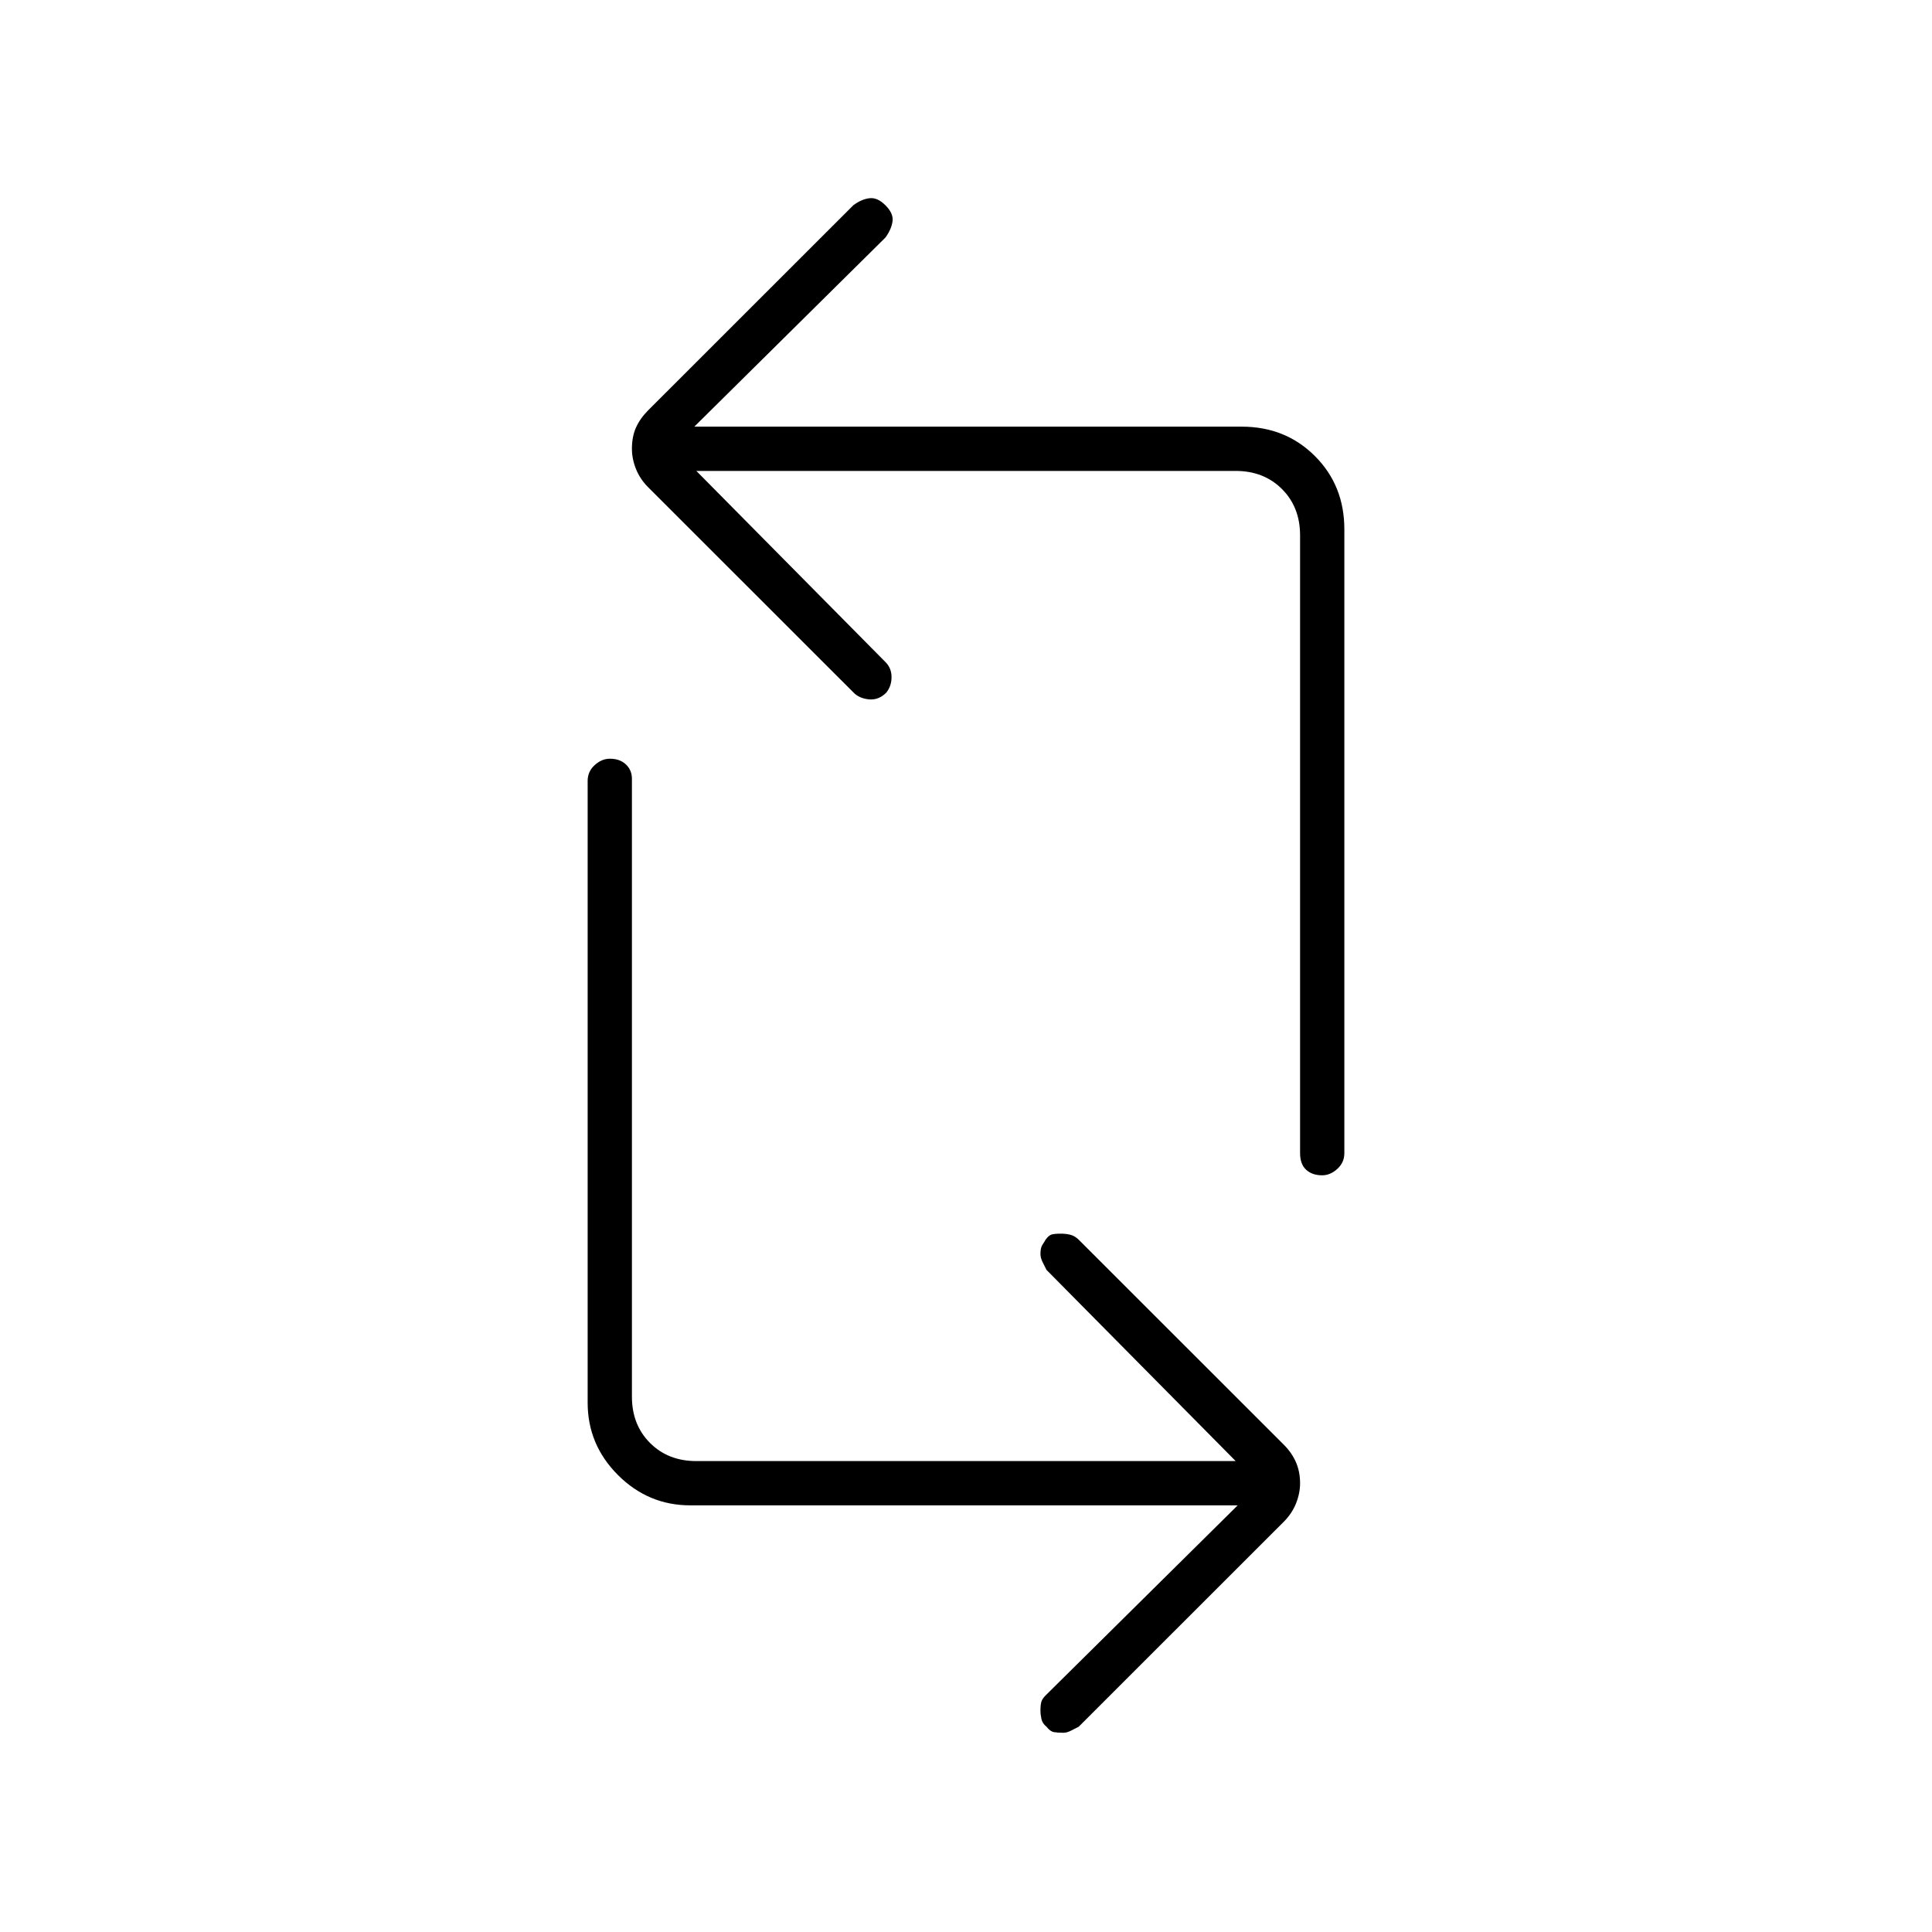 <svg xmlns="http://www.w3.org/2000/svg" width="48" height="48" viewBox="0 -960 960 960"><path d="M615-212H343q-20.87 0-35.94-15.06Q292-242.13 292-263v-309q0-4.65 3.5-7.83 3.5-3.17 7.53-3.17 4.97 0 7.97 2.83t3 7.17v307q0 14 9 23t23 9h268l-94-95-2-4q-1-2-1-4 0-3 1-4.5t1.55-2.5q1.45-2 2.77-2.5 1.33-.5 5-.5 2.11 0 4.36.5 2.25.5 4.32 2.5l102.05 102q3.95 4 5.95 8.68t2 10.32q0 5-2 10t-6 9.05L536-102q-2 1-3.93 2-1.93 1-3.75 1-2.67 0-4.57-.31-1.89-.31-3.75-2.69-2-1.6-2.5-3.8-.5-2.2-.5-4.2 0-3 .5-4.55.5-1.55 2.5-3.45l95-94Zm53-485v310q0 4.65-3.5 7.83-3.5 3.17-7.53 3.17-4.97 0-7.97-2.78t-3-8.22v-307q0-14-9-23t-23-9H346l94 95q3 3 3 7.46t-2.61 7.7q-3.79 3.84-8.69 3.34-4.9-.5-7.7-3.5L321.95-718q-3.95-4-5.95-9t-2-10q0-6 2-10.5t6-8.55L424-858q4-3 8-3.5t7.96 3.5q4.04 4 3.54 7.91T440-842l-95 94h272q21.76 0 36.38 14.62Q668-718.76 668-697Z"/></svg>